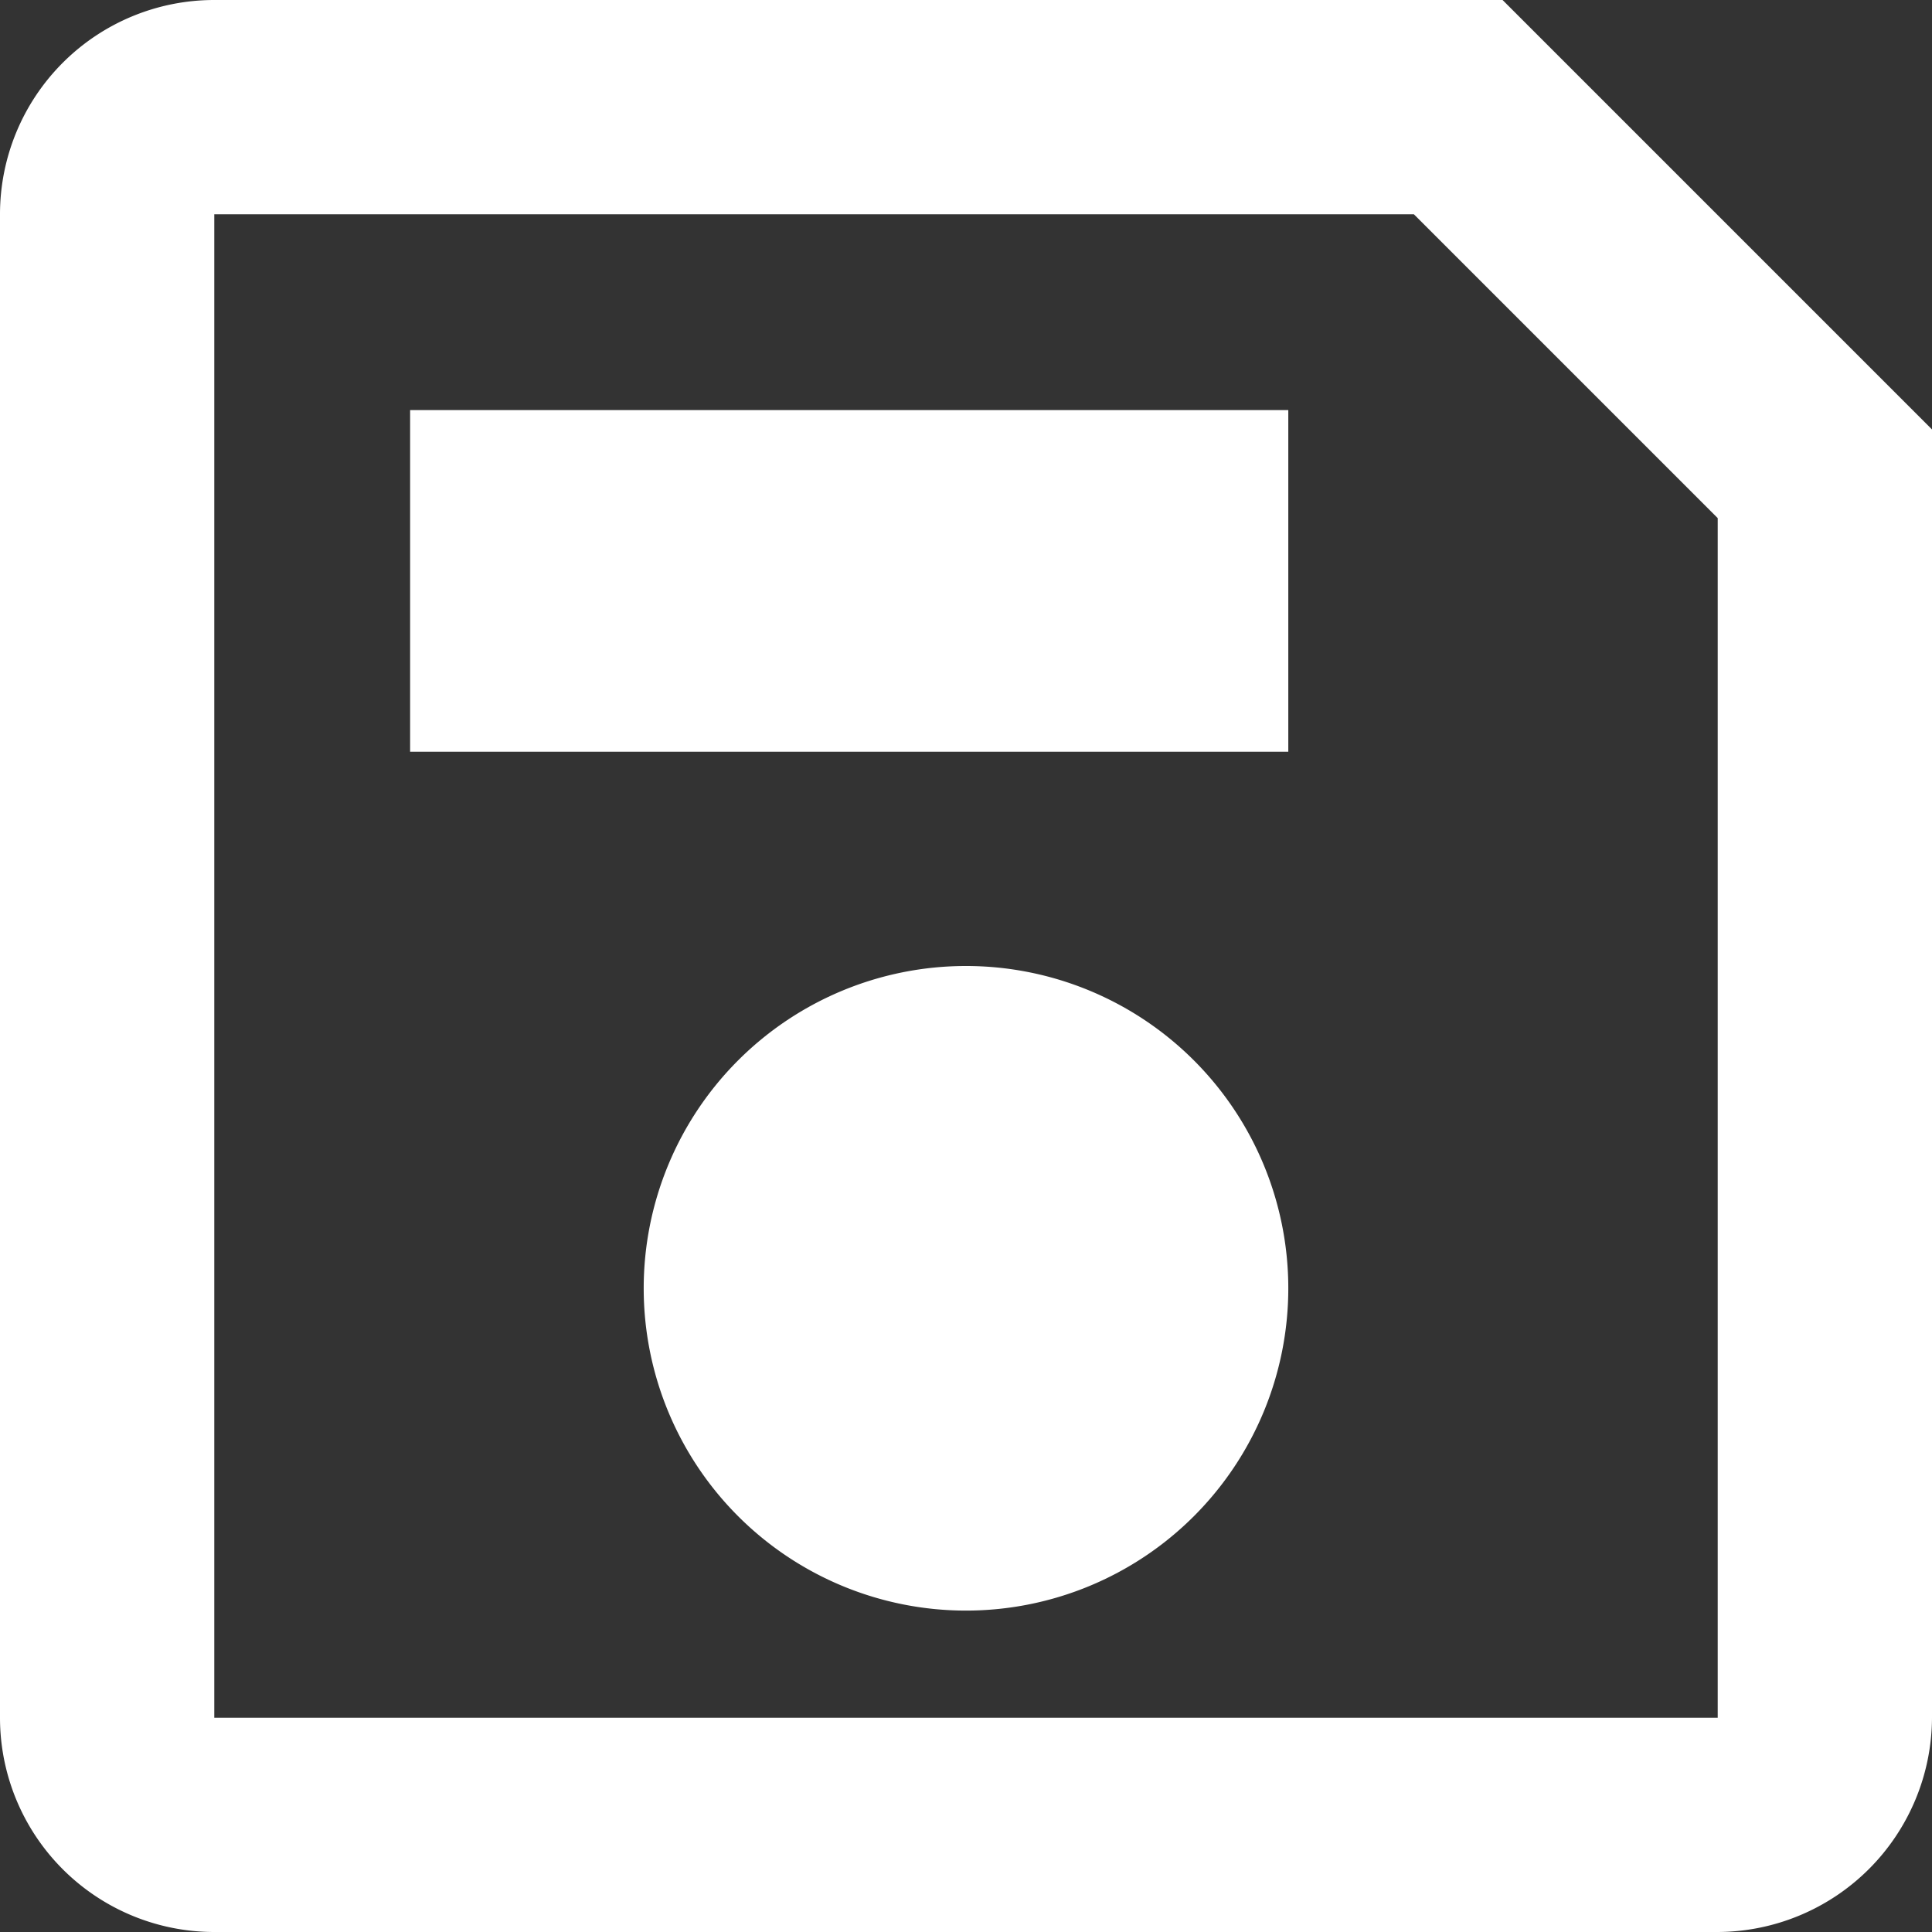 <svg xmlns="http://www.w3.org/2000/svg" viewBox="0 0 22 22"><rect x="0" y="0" width="22" height="22" fill="#333333" stroke="none"/><defs><style>.cls-1{fill:#fff;}</style></defs><g id="Layer_2" data-name="Layer 2"><g id="Layer_1-2" data-name="Layer 1"><path class="cls-1" d="M17.11,0H2.44A2.44,2.44,0,0,0,0,2.44V19.56A2.44,2.44,0,0,0,2.44,22H19.56A2.45,2.45,0,0,0,22,19.56V4.89Zm2.45,19.56H2.44V2.44H16.1L19.56,5.9ZM11,11a3.67,3.67,0,1,0,3.67,3.67A3.67,3.67,0,0,0,11,11ZM4.67,4.67h10V8.56h-10Z"/></g></g></svg>